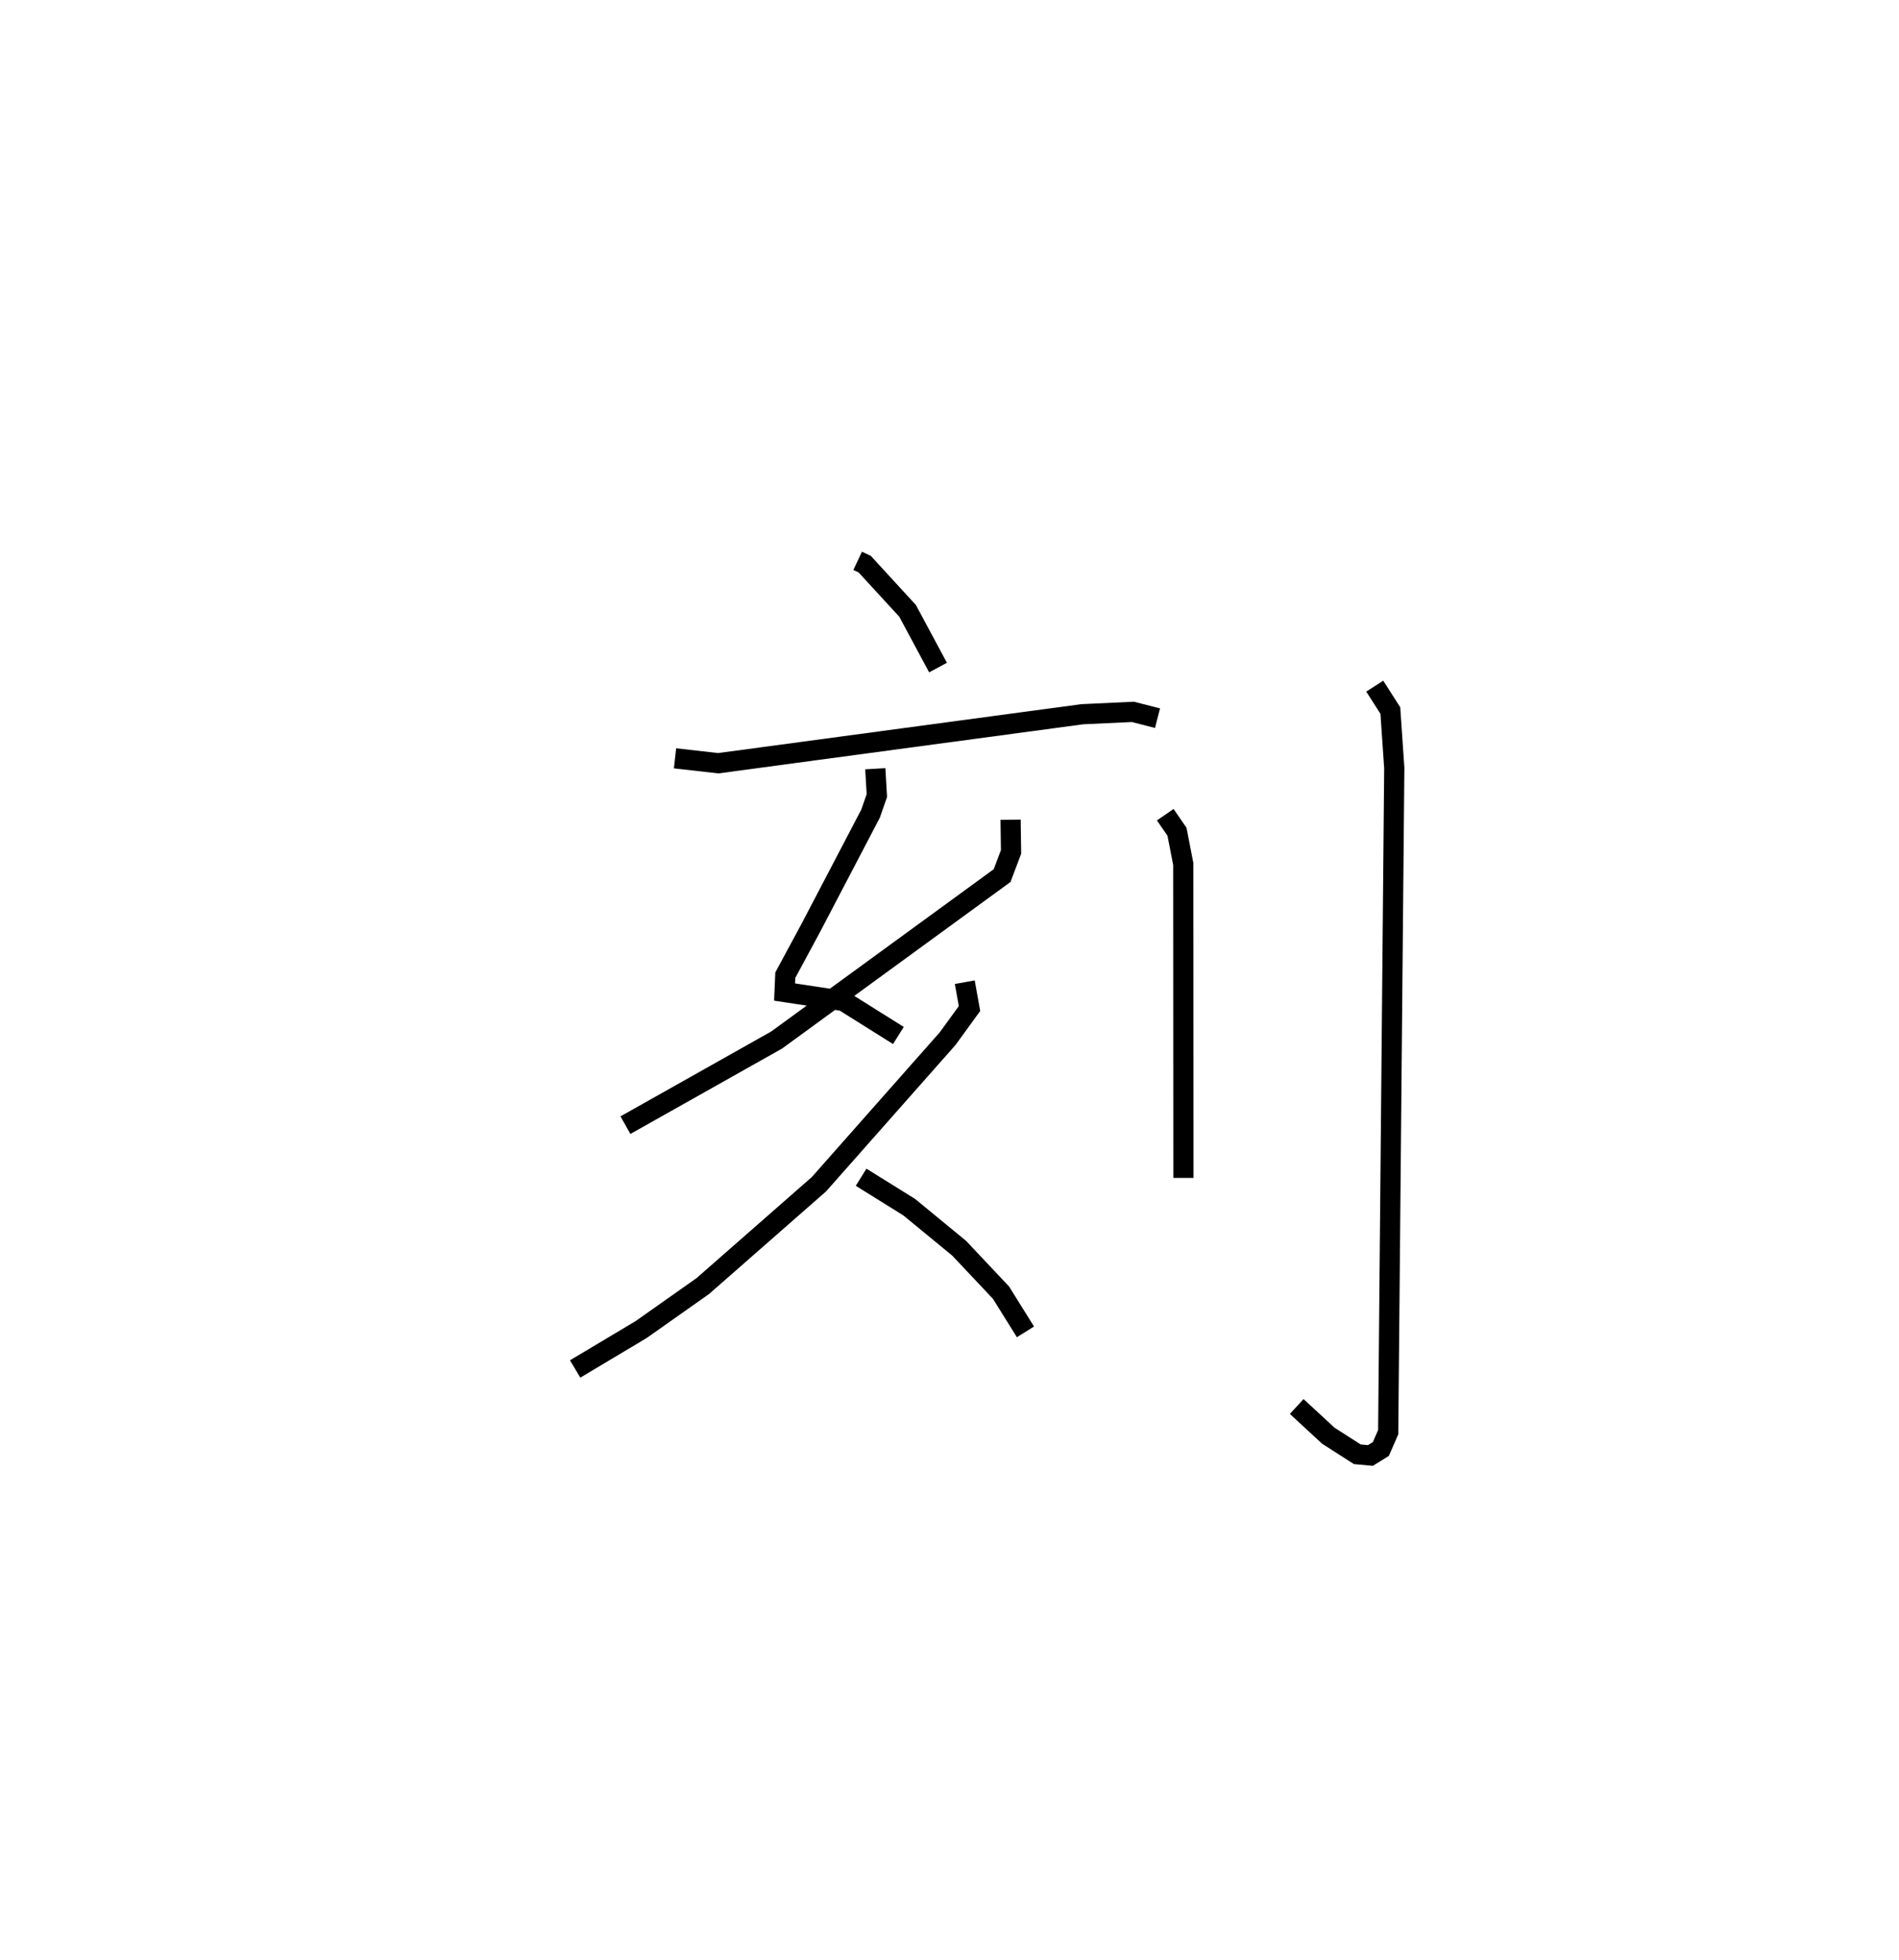 <?xml version="1.0" encoding="utf-8" ?>
<svg baseProfile="full" height="97.079" version="1.1" width="94.058" xmlns="http://www.w3.org/2000/svg" xmlns:ev="http://www.w3.org/2001/xml-events" xmlns:xlink="http://www.w3.org/1999/xlink"><defs /><rect fill="white" height="97.079" width="94.058" x="0" y="0" /><path d="M25,25 m0.0,0.0 m17.48,2.775 l0.348,0.163 2.124,2.313 l1.509,2.81 m-13.027,4.495 l2.142,0.243 18.03,-2.427 l2.507,-0.117 1.219,0.313 m-13.978,2.503 l0.077,1.329 -0.312,0.896 l-2.954,5.647 -1.269,2.353 l-0.036,0.834 2.909,0.441 l2.729,1.711 m5.557,-10.685 l0.023,1.593 -0.442,1.173 l-11.169,8.144 -7.489,4.216 m16.808,-7.08 l0.234,1.304 -1.08,1.488 l-6.376,7.212 -5.752,5.043 l-3.061,2.159 -3.264,1.948 m14.164,-9.495 l2.385,1.484 2.475,2.035 l2.07,2.198 1.21,1.941 m6.924,-25.613 l0.582,0.845 0.311,1.599 l0.008,15.544 m9.476,-24.354 l0.772,1.208 0.195,2.847 l-0.301,32.89 -0.362,0.833 l-0.521,0.323 -0.647,-0.06 l-1.436,-0.92 -1.566,-1.446 " fill="none" stroke="black" stroke-width="1" /></svg>